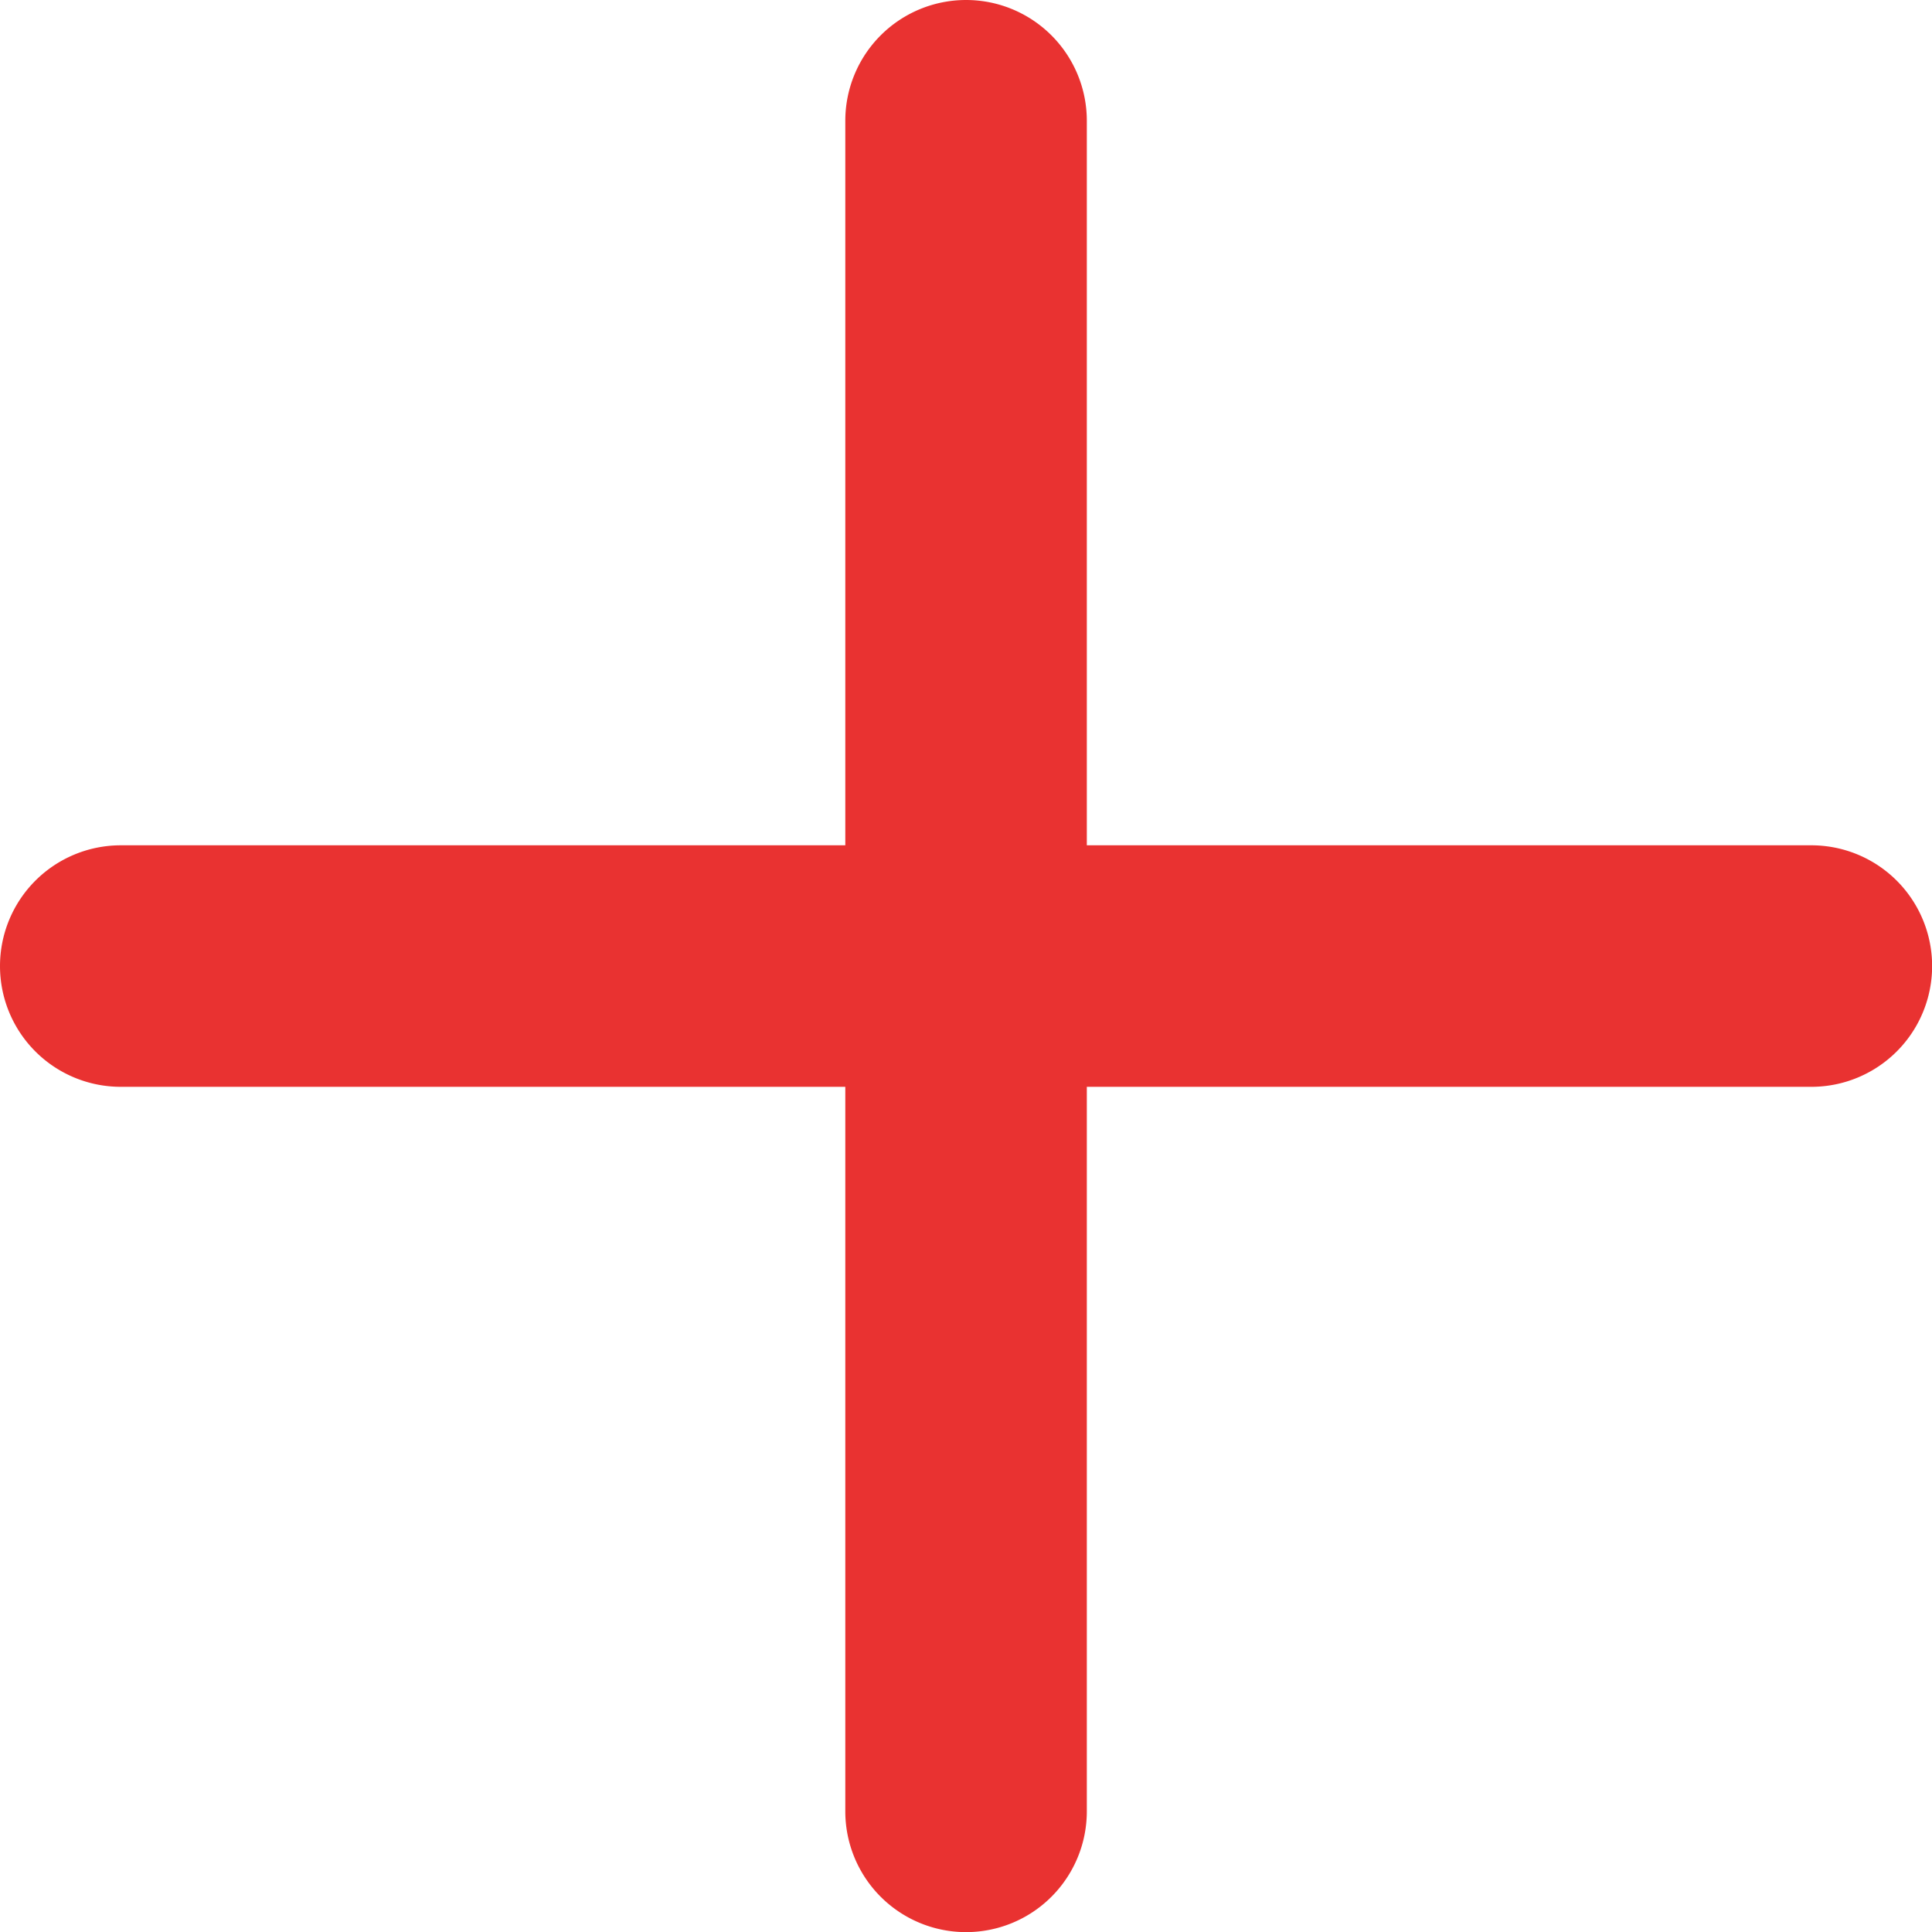 <svg xmlns="http://www.w3.org/2000/svg" width="15.999" height="15.999" viewBox="0 0 15.999 15.999">
  <path id="Union_1" data-name="Union 1" d="M4,12V6H-2A1,1,0,0,1-3,5,1,1,0,0,1-2,4H4V-2A1,1,0,0,1,5-3,1,1,0,0,1,6-2V4h6a1,1,0,0,1,0,2H6v6a1,1,0,0,1-2,0Z" transform="translate(3 3)" fill="#e93231"/>
</svg>
